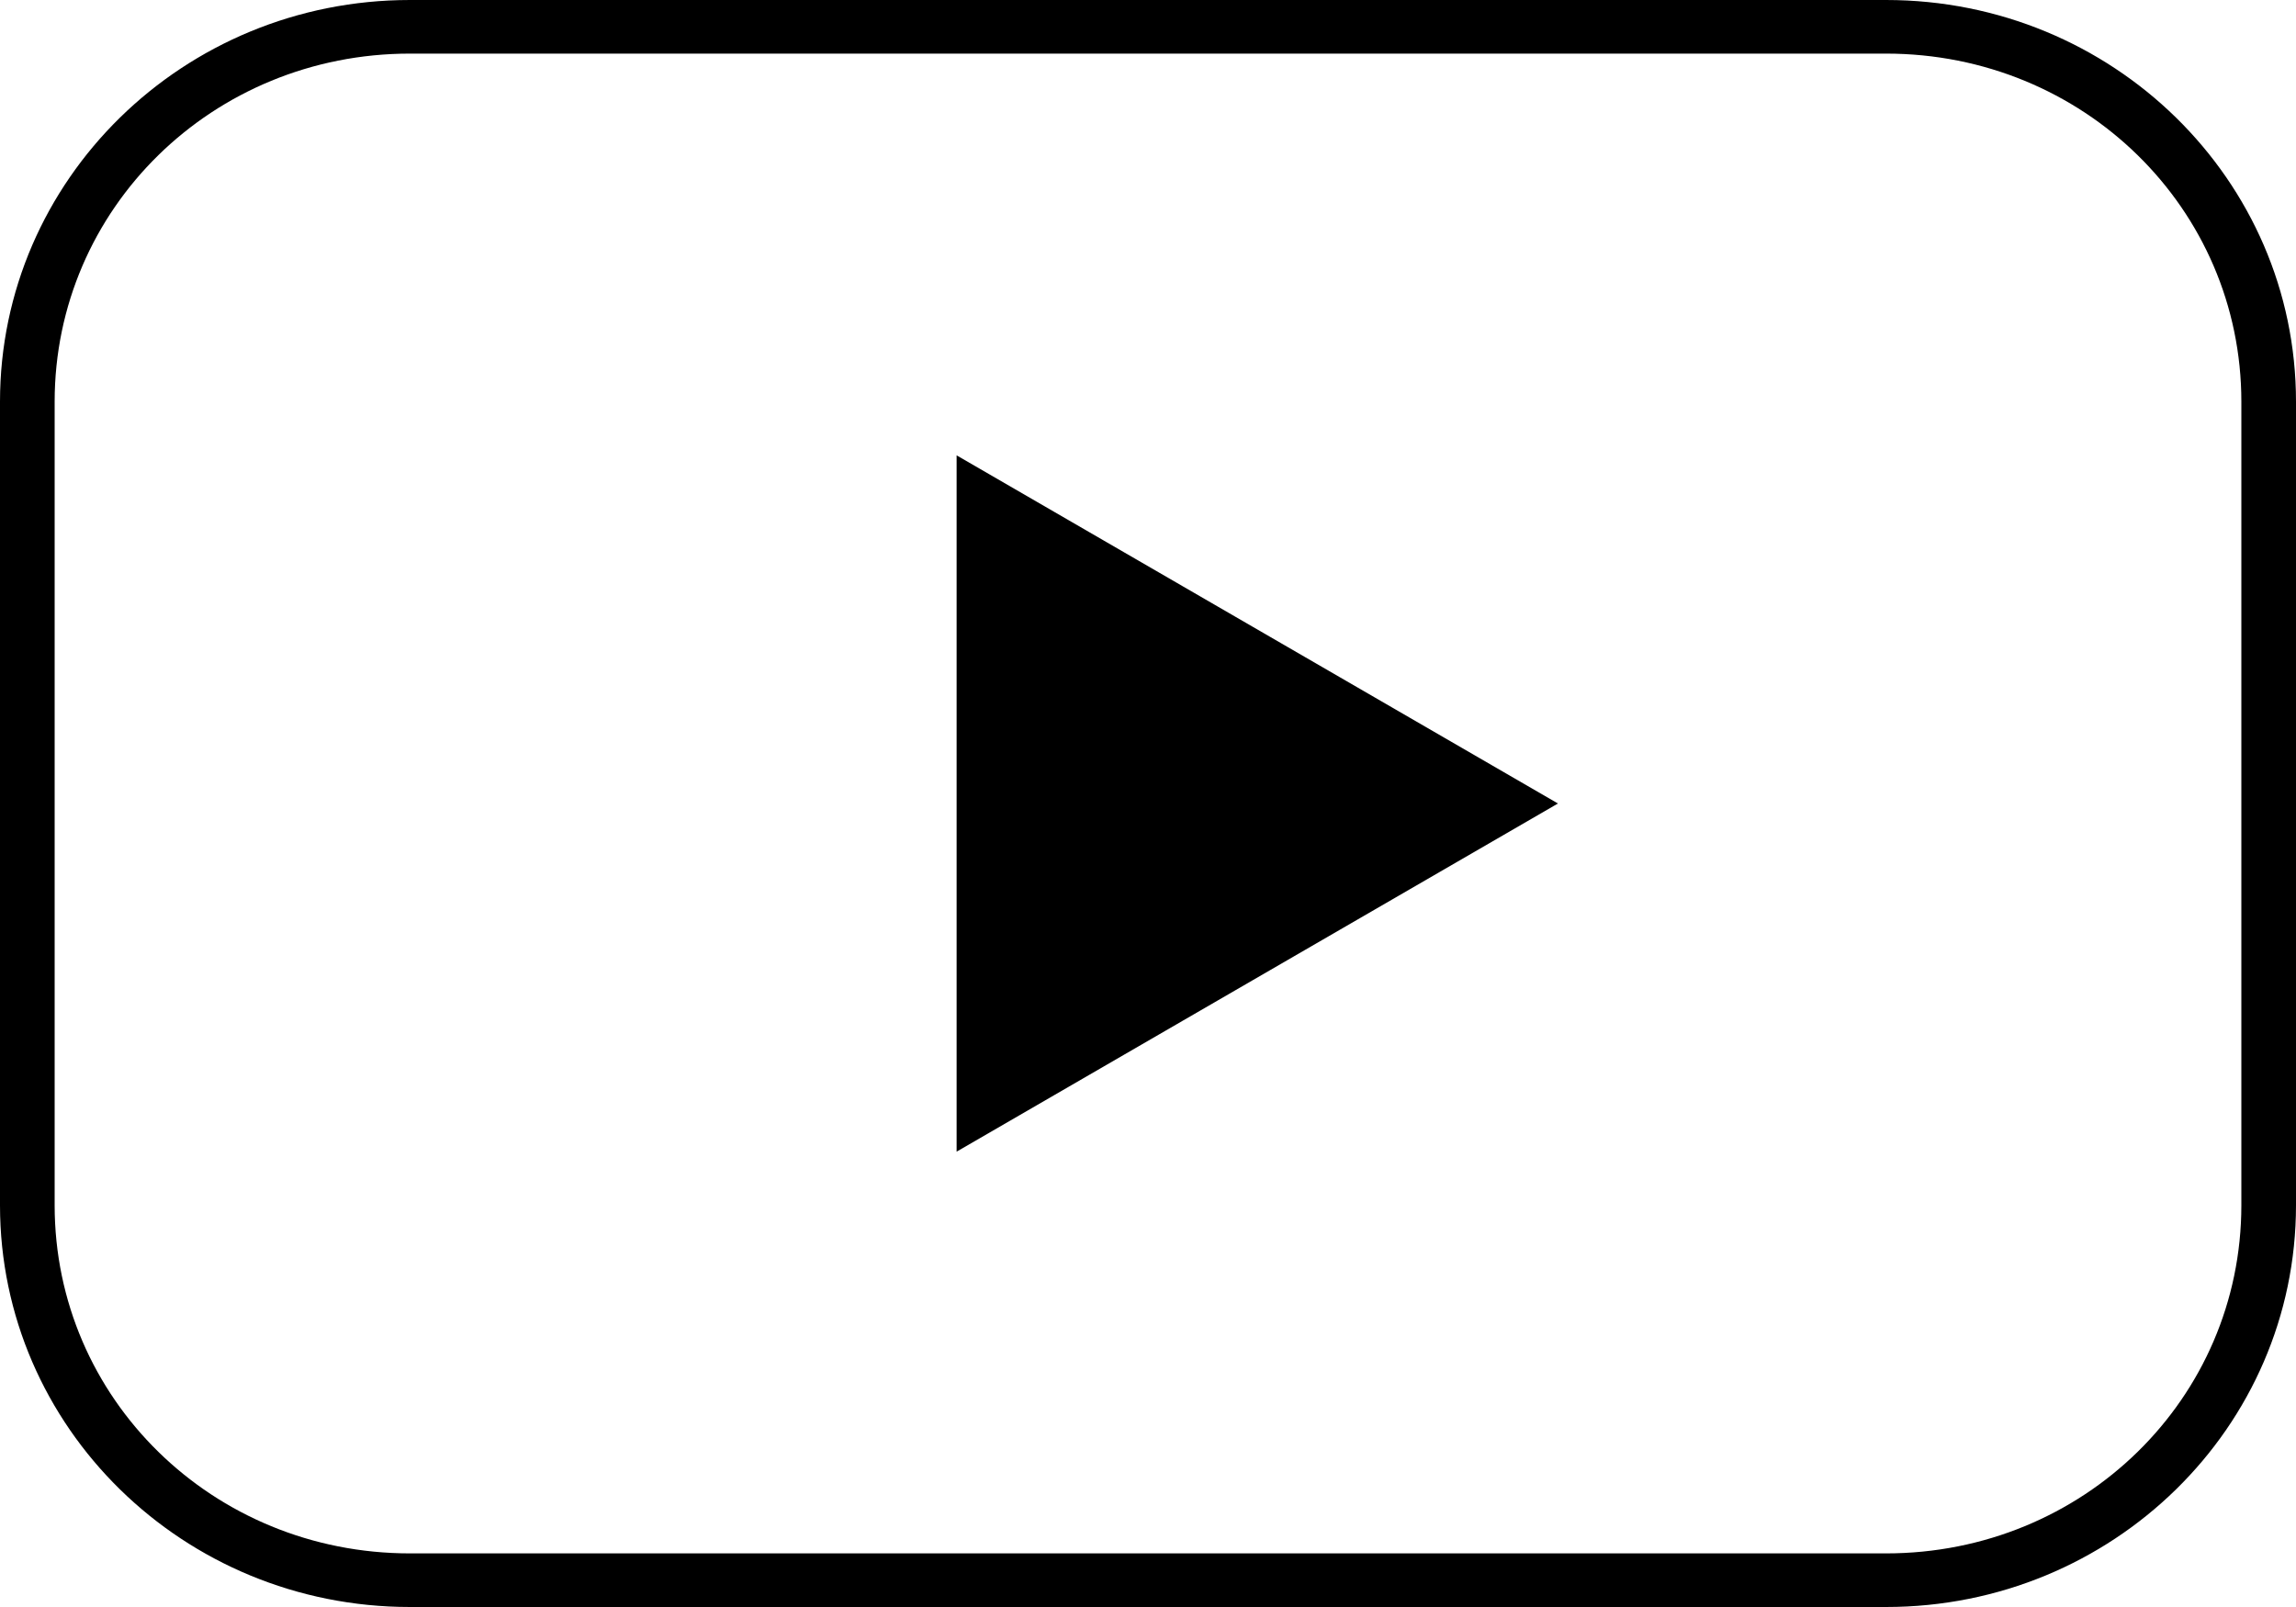 <svg width="20" height="14" viewBox="0 0 20 14" fill="none" xmlns="http://www.w3.org/2000/svg">
<path d="M3.571 0C1.597 0 0 1.565 0 3.5V10.5C0 12.435 1.597 14 3.571 14H16.429C18.403 14 20 12.435 20 10.5V3.5C20 1.565 18.403 0 16.429 0H3.571ZM3.571 0.467H16.429C18.147 0.467 19.524 1.816 19.524 3.5V10.5C19.524 12.184 18.147 13.533 16.429 13.533H3.571C1.853 13.533 0.476 12.184 0.476 10.5V3.5C0.476 1.816 1.853 0.467 3.571 0.467ZM8.333 3.967V10.033L13.571 7L8.333 3.967Z" fill="black"/>
</svg>
